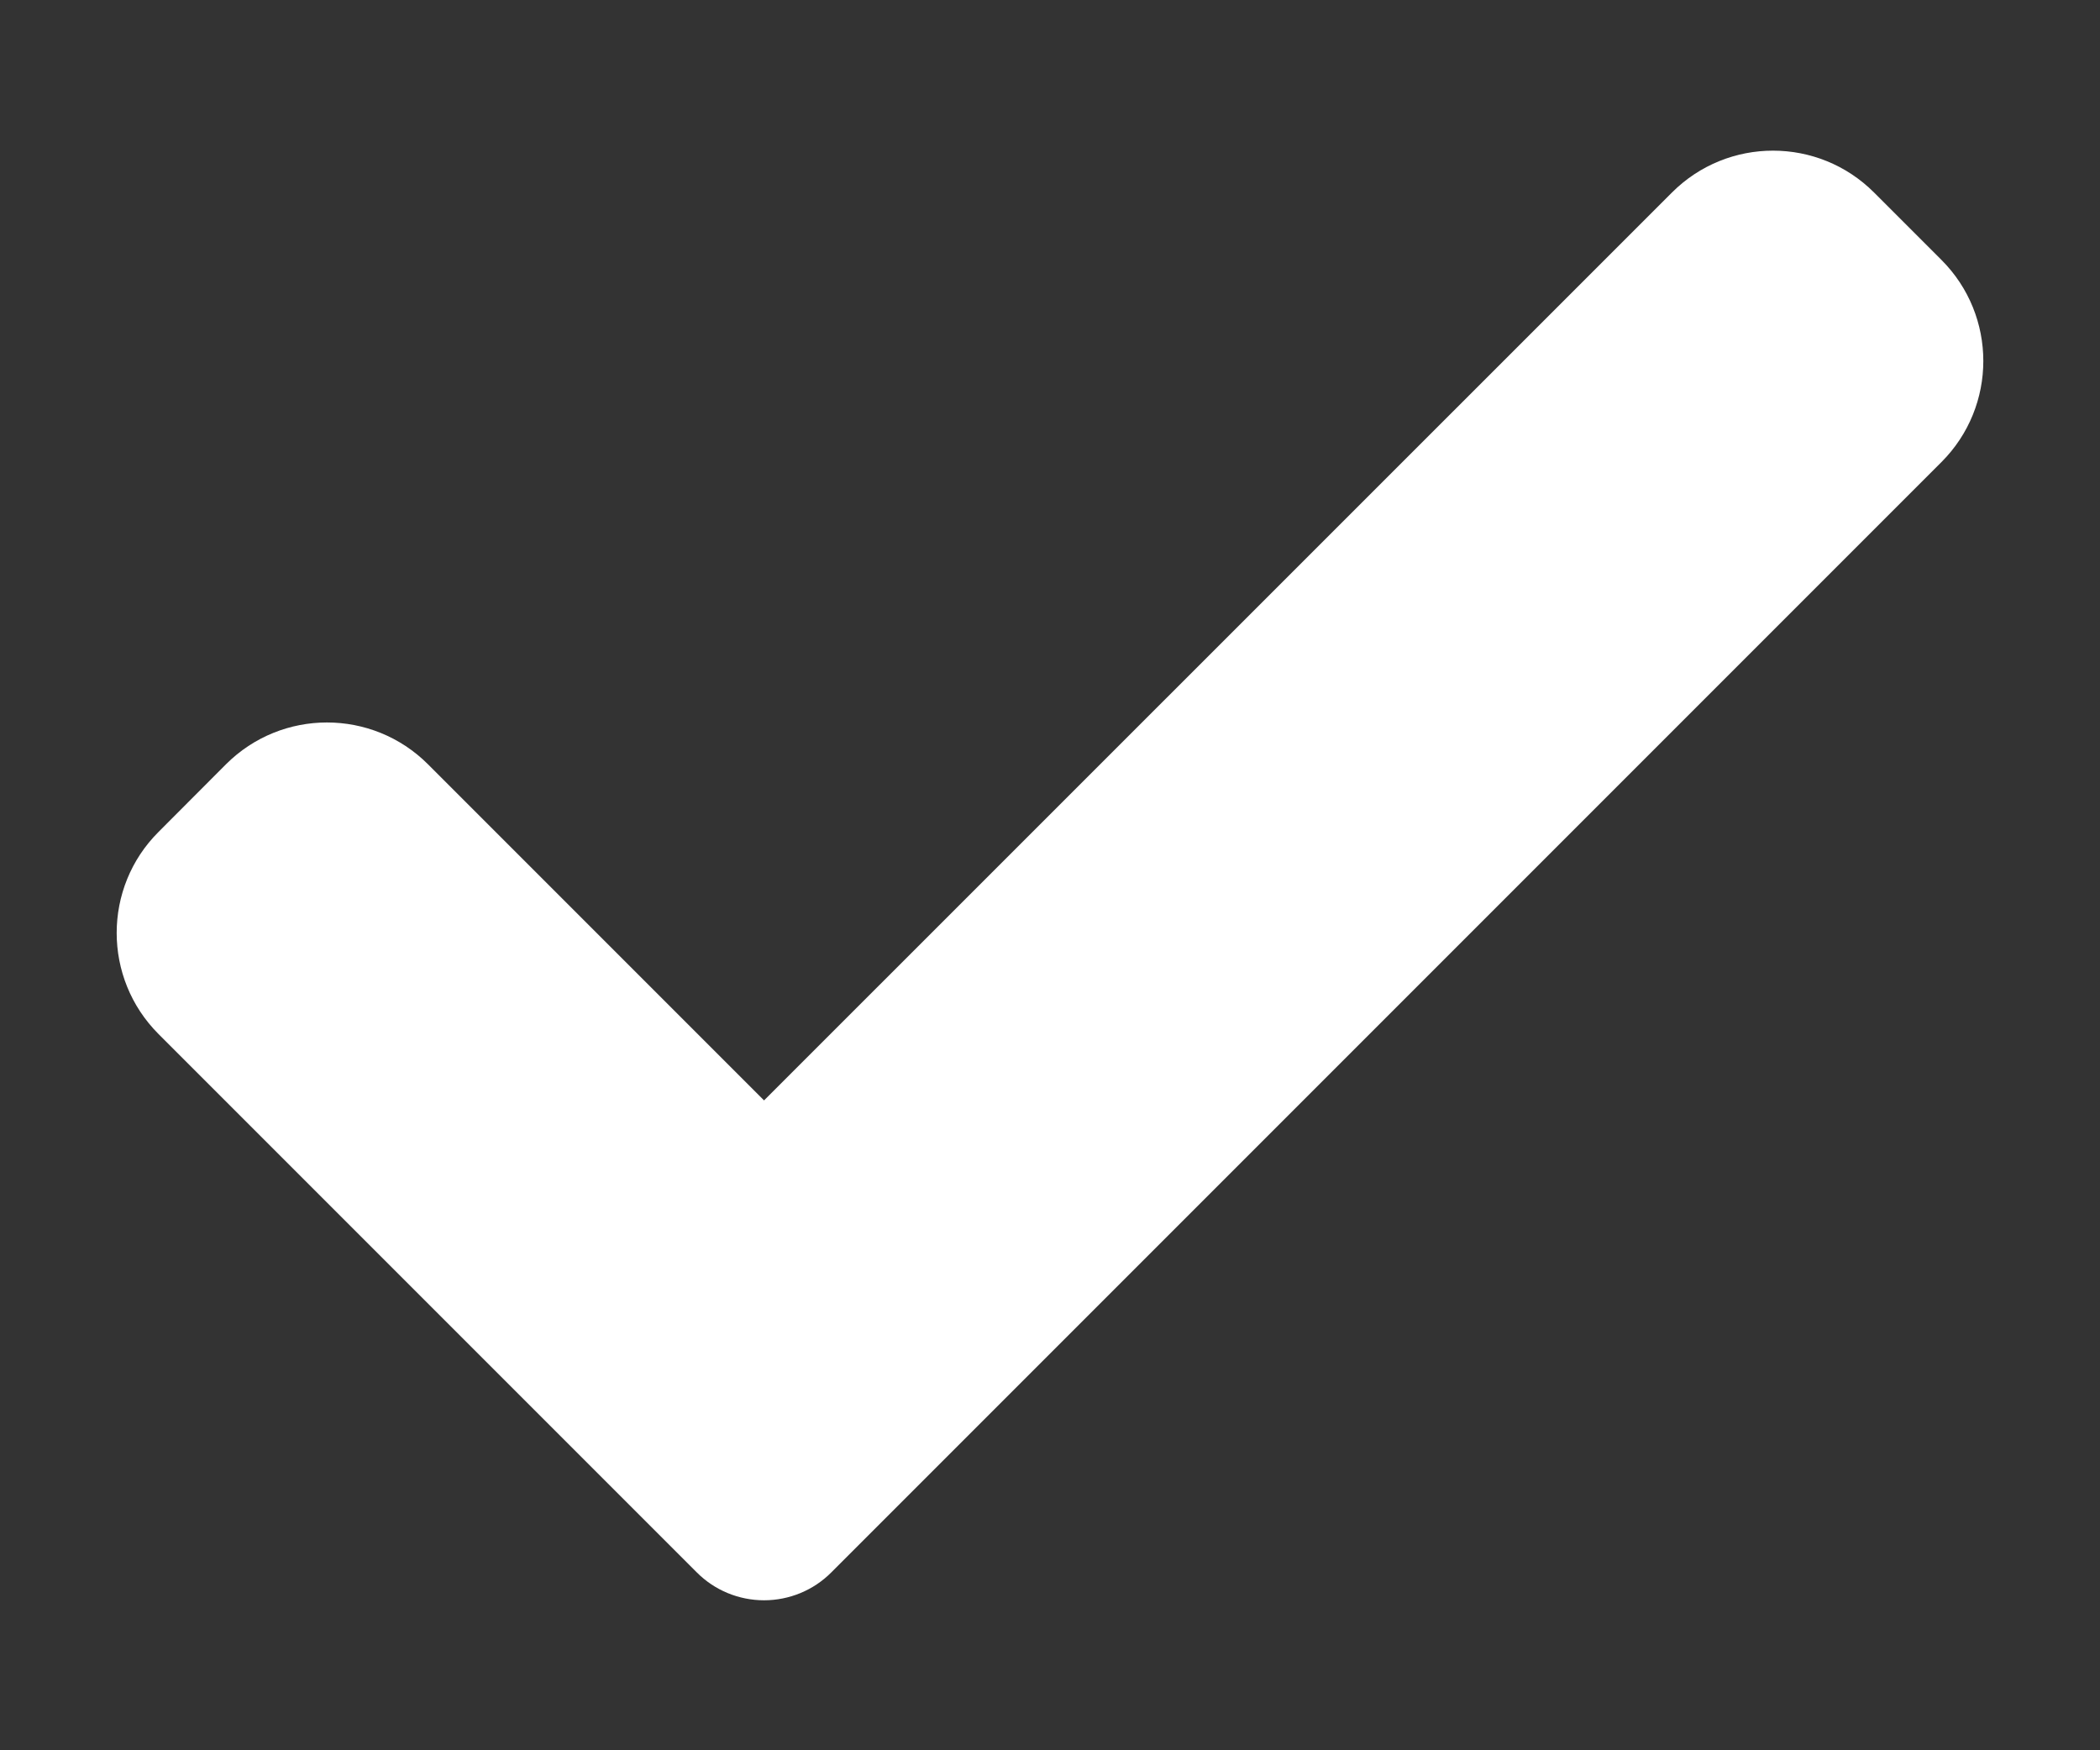 <svg width="12" height="10" viewBox="0 0 12 10" fill="none" xmlns="http://www.w3.org/2000/svg">
<rect x="0" y="0" width="12" height="10" fill="#333333" stroke="none"/>
<path d="M4.751 8.983C4.649 9.086 4.51 9.143 4.366 9.143C4.222 9.143 4.083 9.086 3.981 8.983L0.906 5.908C0.587 5.589 0.587 5.071 0.906 4.753L1.291 4.367C1.61 4.048 2.127 4.048 2.446 4.367L4.366 6.287L9.554 1.1C9.873 0.781 10.39 0.781 10.709 1.1L11.094 1.485C11.413 1.804 11.413 2.321 11.094 2.64L4.751 8.983Z" fill="white"/>
</svg>
